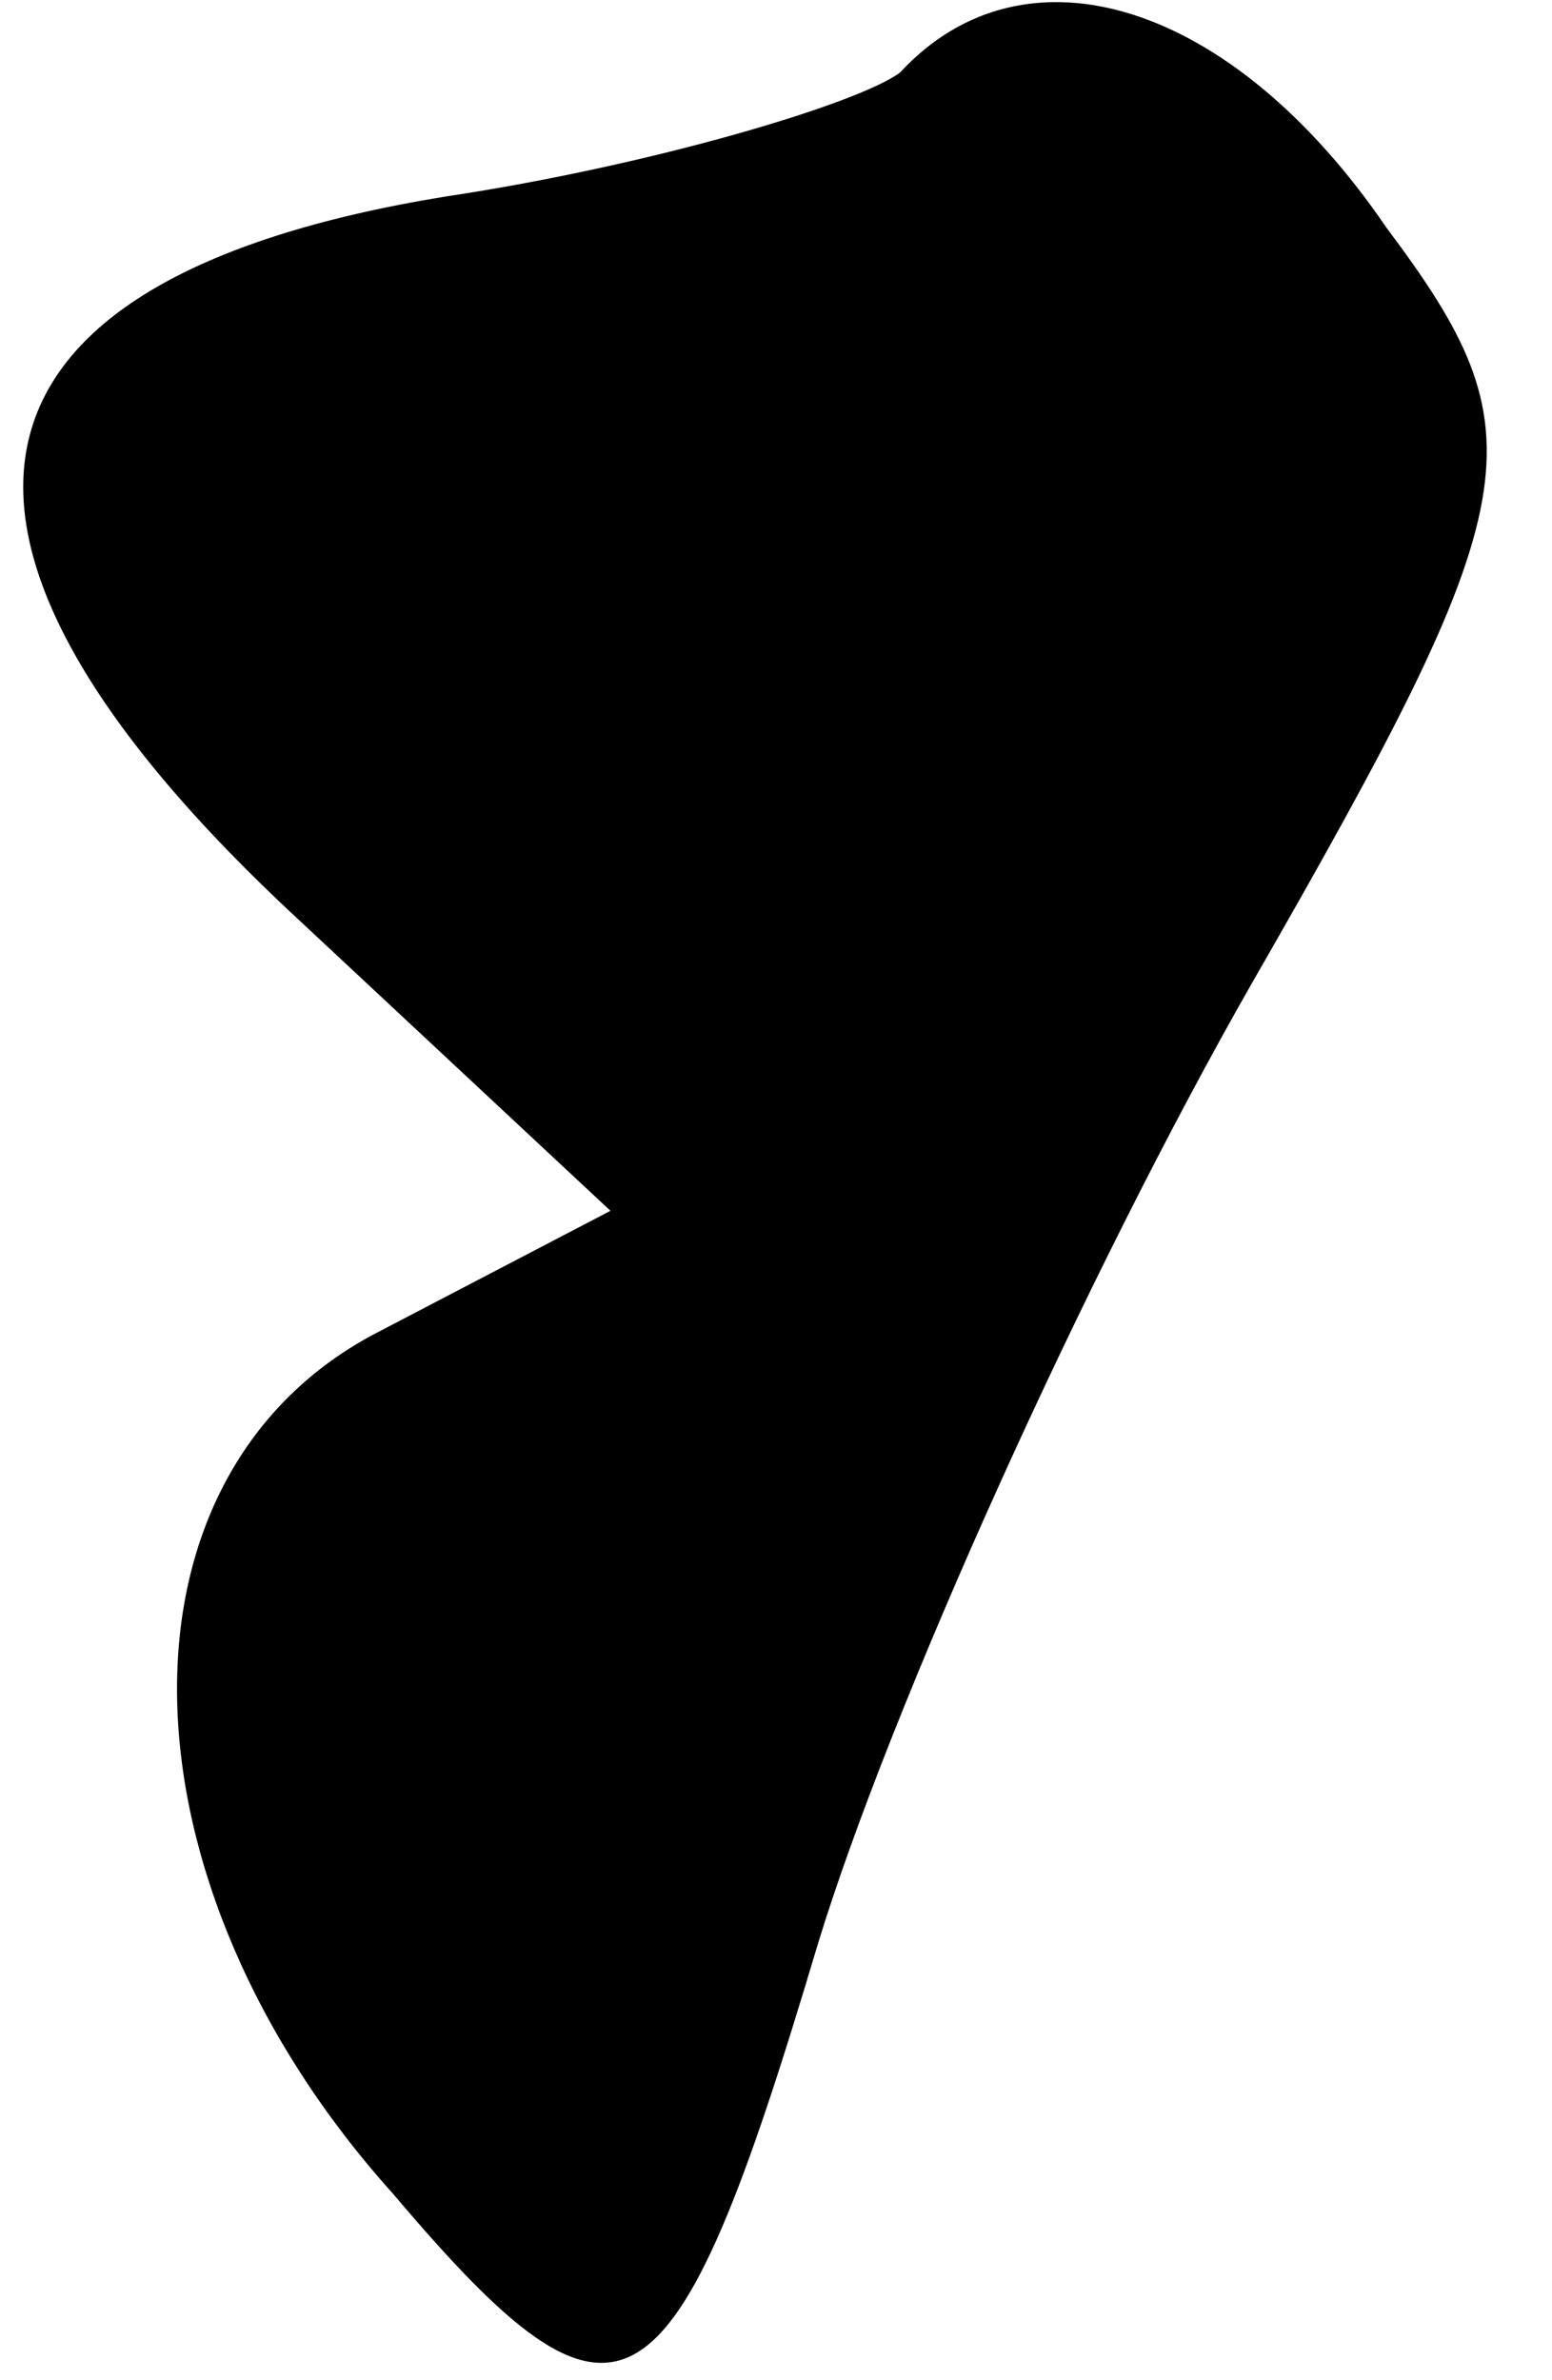 <?xml version="1.0" standalone="no"?>
<!DOCTYPE svg PUBLIC "-//W3C//DTD SVG 20010904//EN"
 "http://www.w3.org/TR/2001/REC-SVG-20010904/DTD/svg10.dtd">
<svg version="1.0" xmlns="http://www.w3.org/2000/svg"
 width="15pt" height="23pt" viewBox="0 0 15 23"
 preserveAspectRatio="xMidYMid meet">
<g transform="translate(0,23) scale(0.1,-0.1)"
fill="#000000" stroke="none">
<path fill="#000000" stroke="none" d="M87 223 c-4 -3 -24 -9 -44 -12 -49 -8
-54 -33 -14 -70 l30 -28 -23 -12 c-26 -14 -25 -53 2 -83 22 -26 27 -23 41 24
7 23 26 65 42 93 27 47 28 53 13 73 -15 22 -35 28 -47 15z"/>
</g>
</svg>
